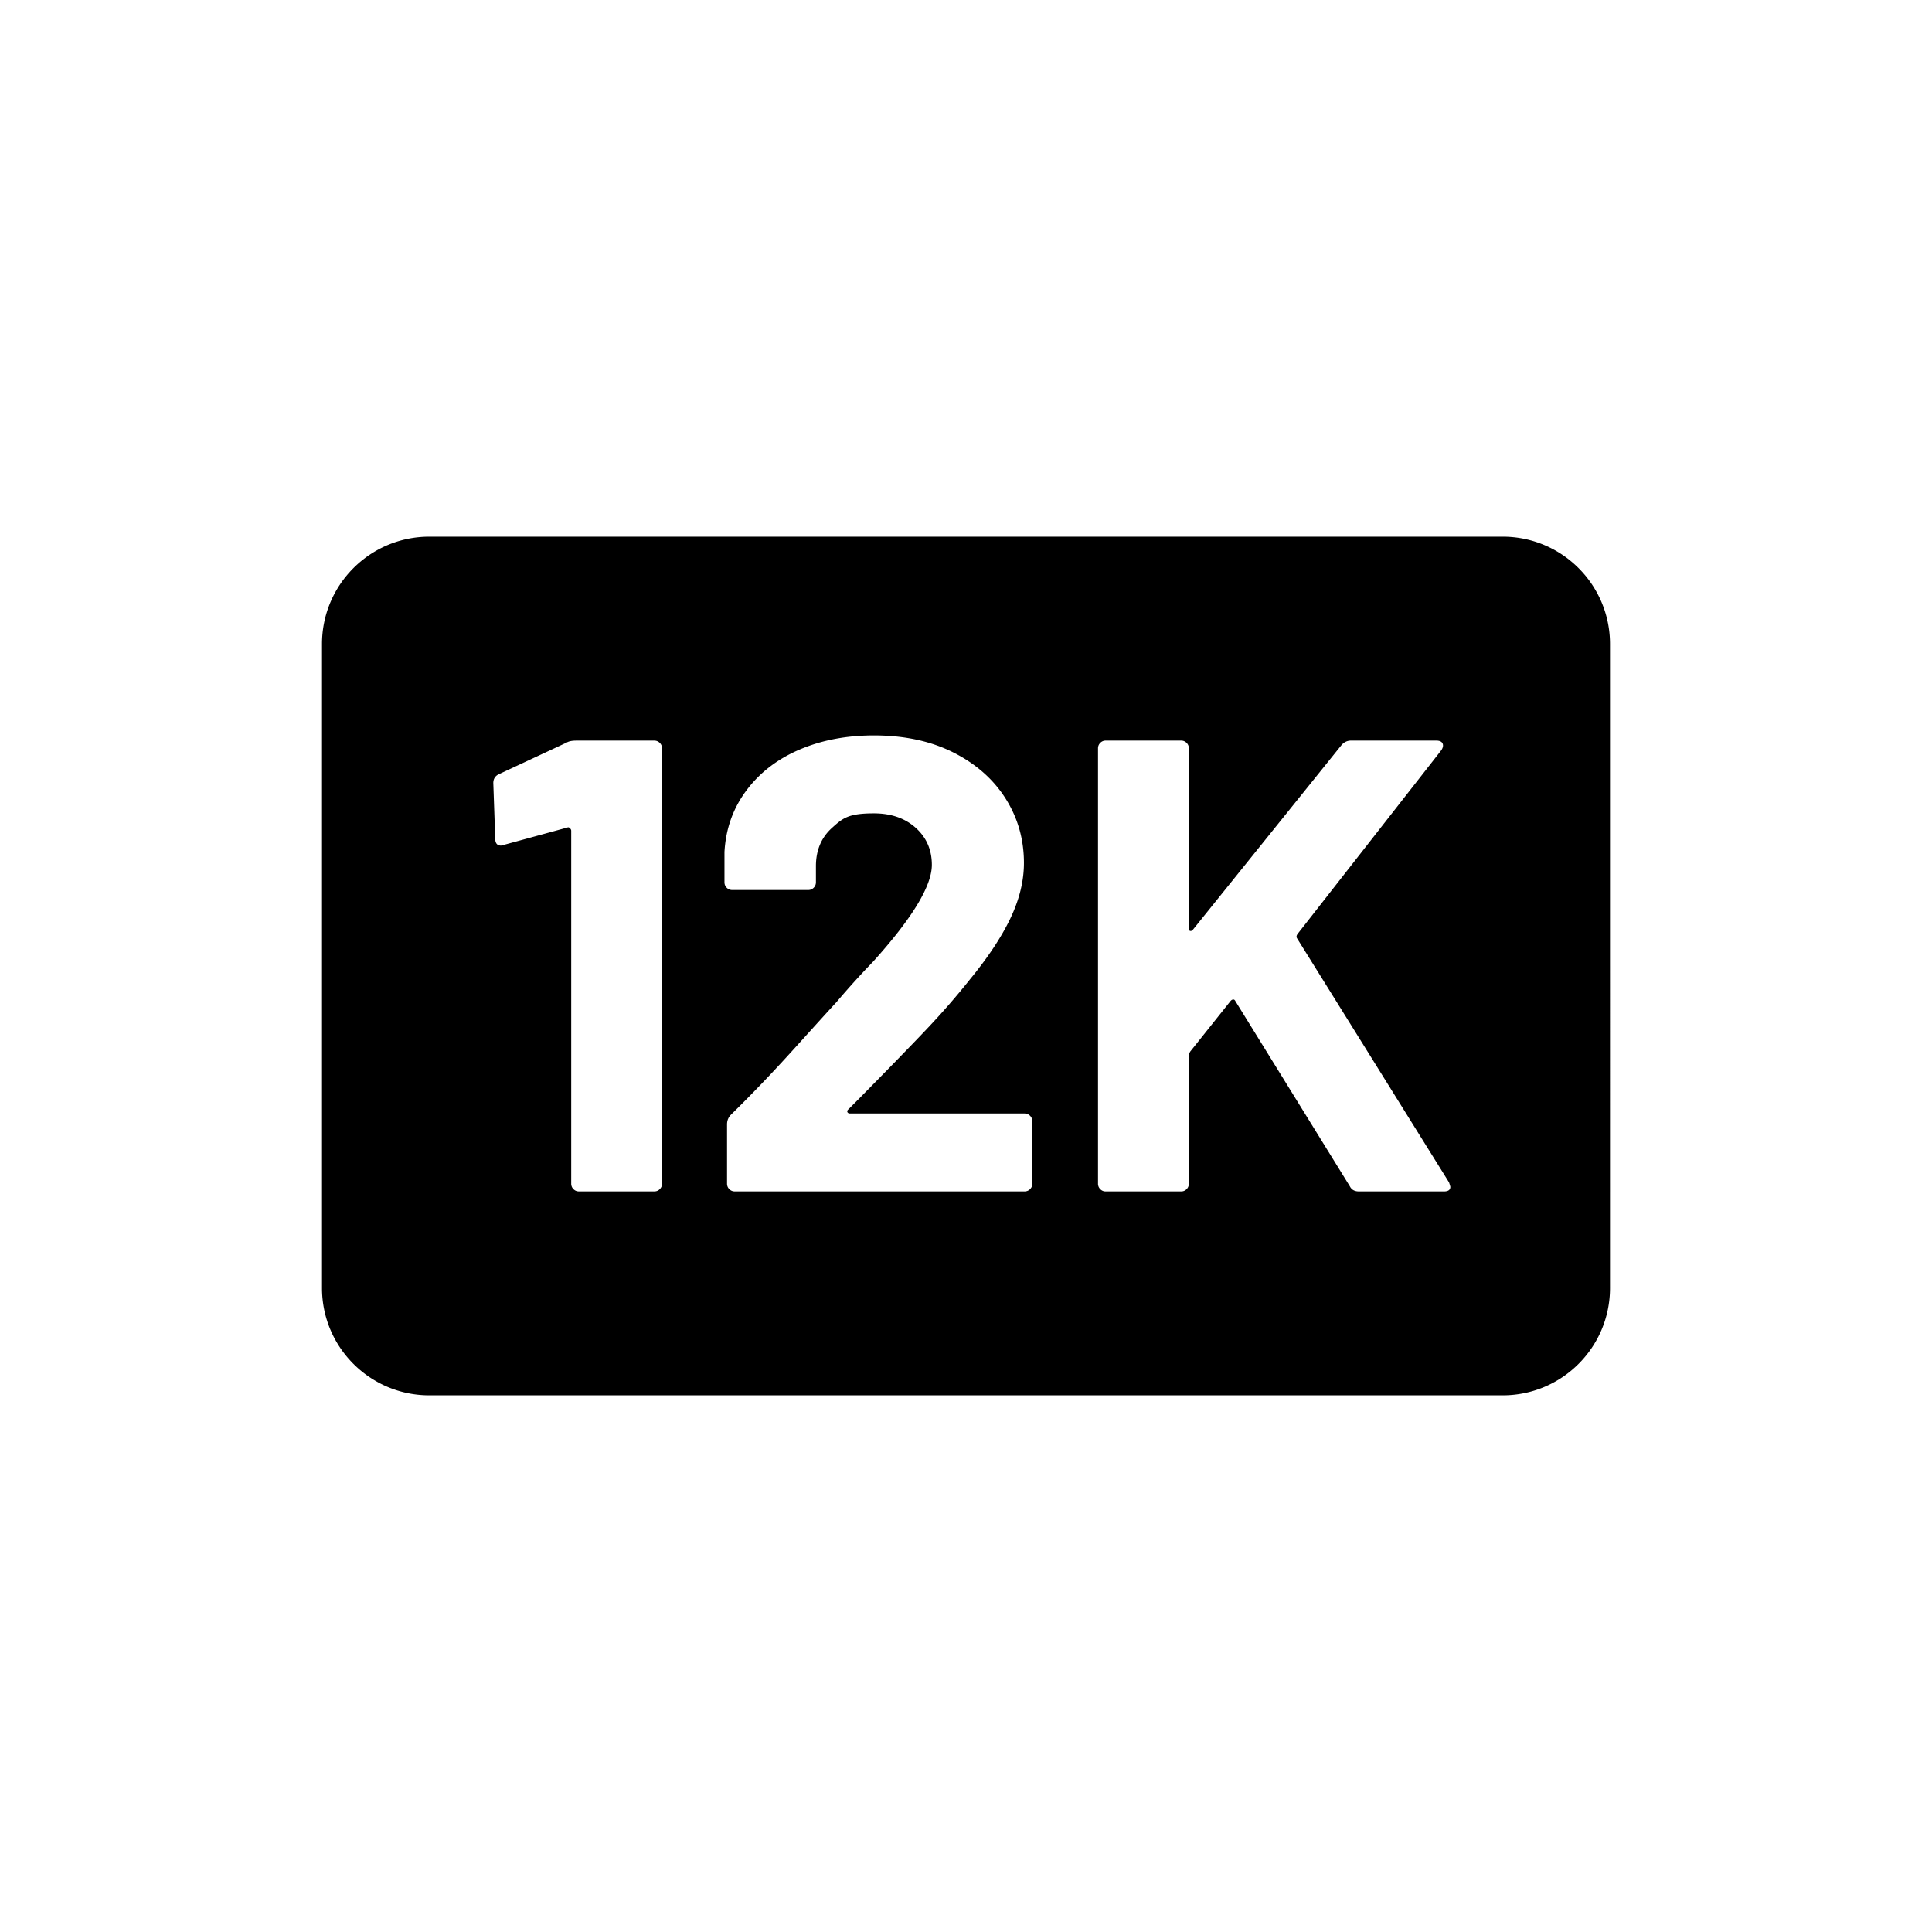 <svg xmlns="http://www.w3.org/2000/svg" viewBox="0 0 864 864"><path d="M672 240H192c-26.51 0-48 21.49-48 48v288c0 26.51 21.49 48 48 48h480c26.51 0 48-21.49 48-48V288c0-26.51-21.49-48-48-48M296.07 529.34c0 .96-.34 1.78-1.01 2.45s-1.49 1.01-2.45 1.01h-33.7c-.96 0-1.78-.33-2.45-1.01a3.34 3.34 0 0 1-1.01-2.45V371.52c0-.38-.19-.77-.58-1.15s-.77-.48-1.15-.29l-28.51 7.78-1.15.29c-1.73 0-2.59-1.05-2.59-3.17l-.86-24.77c0-1.92.86-3.26 2.59-4.03l30.24-14.11c.96-.58 2.4-.86 4.32-.86h34.85c.96 0 1.77.34 2.45 1.01.67.67 1.01 1.49 1.01 2.45v194.69Zm165.59 0c0 .96-.34 1.78-1.01 2.45-.68.67-1.49 1.01-2.45 1.01H328.6c-.96 0-1.78-.33-2.45-1.01-.68-.67-1.01-1.49-1.01-2.45v-26.5c0-1.73.58-3.17 1.73-4.32 9.41-9.22 19.01-19.25 28.8-30.1 9.79-10.84 15.93-17.61 18.43-20.3 5.37-6.34 10.85-12.38 16.42-18.14 17.47-19.39 26.21-33.79 26.21-43.2q0-10.08-7.2-16.56t-18.72-6.48c-11.52 0-13.92 2.16-18.72 6.48s-7.2 10.04-7.2 17.14v7.2c0 .96-.34 1.78-1.01 2.45s-1.49 1.01-2.45 1.01h-33.98c-.96 0-1.78-.33-2.45-1.01-.67-.67-1.01-1.48-1.01-2.45v-13.54c.58-10.37 3.84-19.53 9.79-27.5s13.87-14.06 23.76-18.29c9.89-4.22 20.97-6.34 33.26-6.34 13.63 0 25.49 2.55 35.57 7.63 10.08 5.09 17.86 11.95 23.33 20.59s8.21 18.24 8.21 28.8c0 8.06-2.02 16.32-6.05 24.77s-10.08 17.57-18.14 27.36c-5.95 7.49-12.38 14.88-19.3 22.18-6.91 7.3-17.19 17.86-30.82 31.68l-4.32 4.32c-.39.39-.48.77-.29 1.15.19.39.58.58 1.15.58h78.05c.96 0 1.77.34 2.45 1.01.67.67 1.01 1.49 1.01 2.45v27.94Zm184.04 3.46h-38.02c-1.92 0-3.27-.77-4.03-2.3l-51.26-82.94c-.19-.38-.48-.58-.86-.58s-.77.19-1.15.58l-18.14 22.75c-.39.77-.58 1.35-.58 1.73v57.31c0 .96-.34 1.78-1.01 2.45s-1.49 1.01-2.45 1.01h-33.7c-.96 0-1.78-.33-2.45-1.01a3.34 3.34 0 0 1-1.01-2.45V334.66c0-.96.33-1.77 1.01-2.45s1.49-1.01 2.45-1.01h33.7c.96 0 1.77.34 2.45 1.01.67.67 1.01 1.49 1.01 2.45v80.64c0 .58.19.91.58 1.01.38.1.77-.04 1.15-.43l66.53-82.66c1.15-1.34 2.59-2.02 4.32-2.02h38.02c1.53 0 2.49.43 2.88 1.3.38.86.19 1.87-.58 3.02l-64.22 82.08c-.58.77-.67 1.44-.29 2.02l67.97 109.15c.38 1.15.58 1.83.58 2.02 0 1.35-.96 2.02-2.88 2.02Z"/></svg>